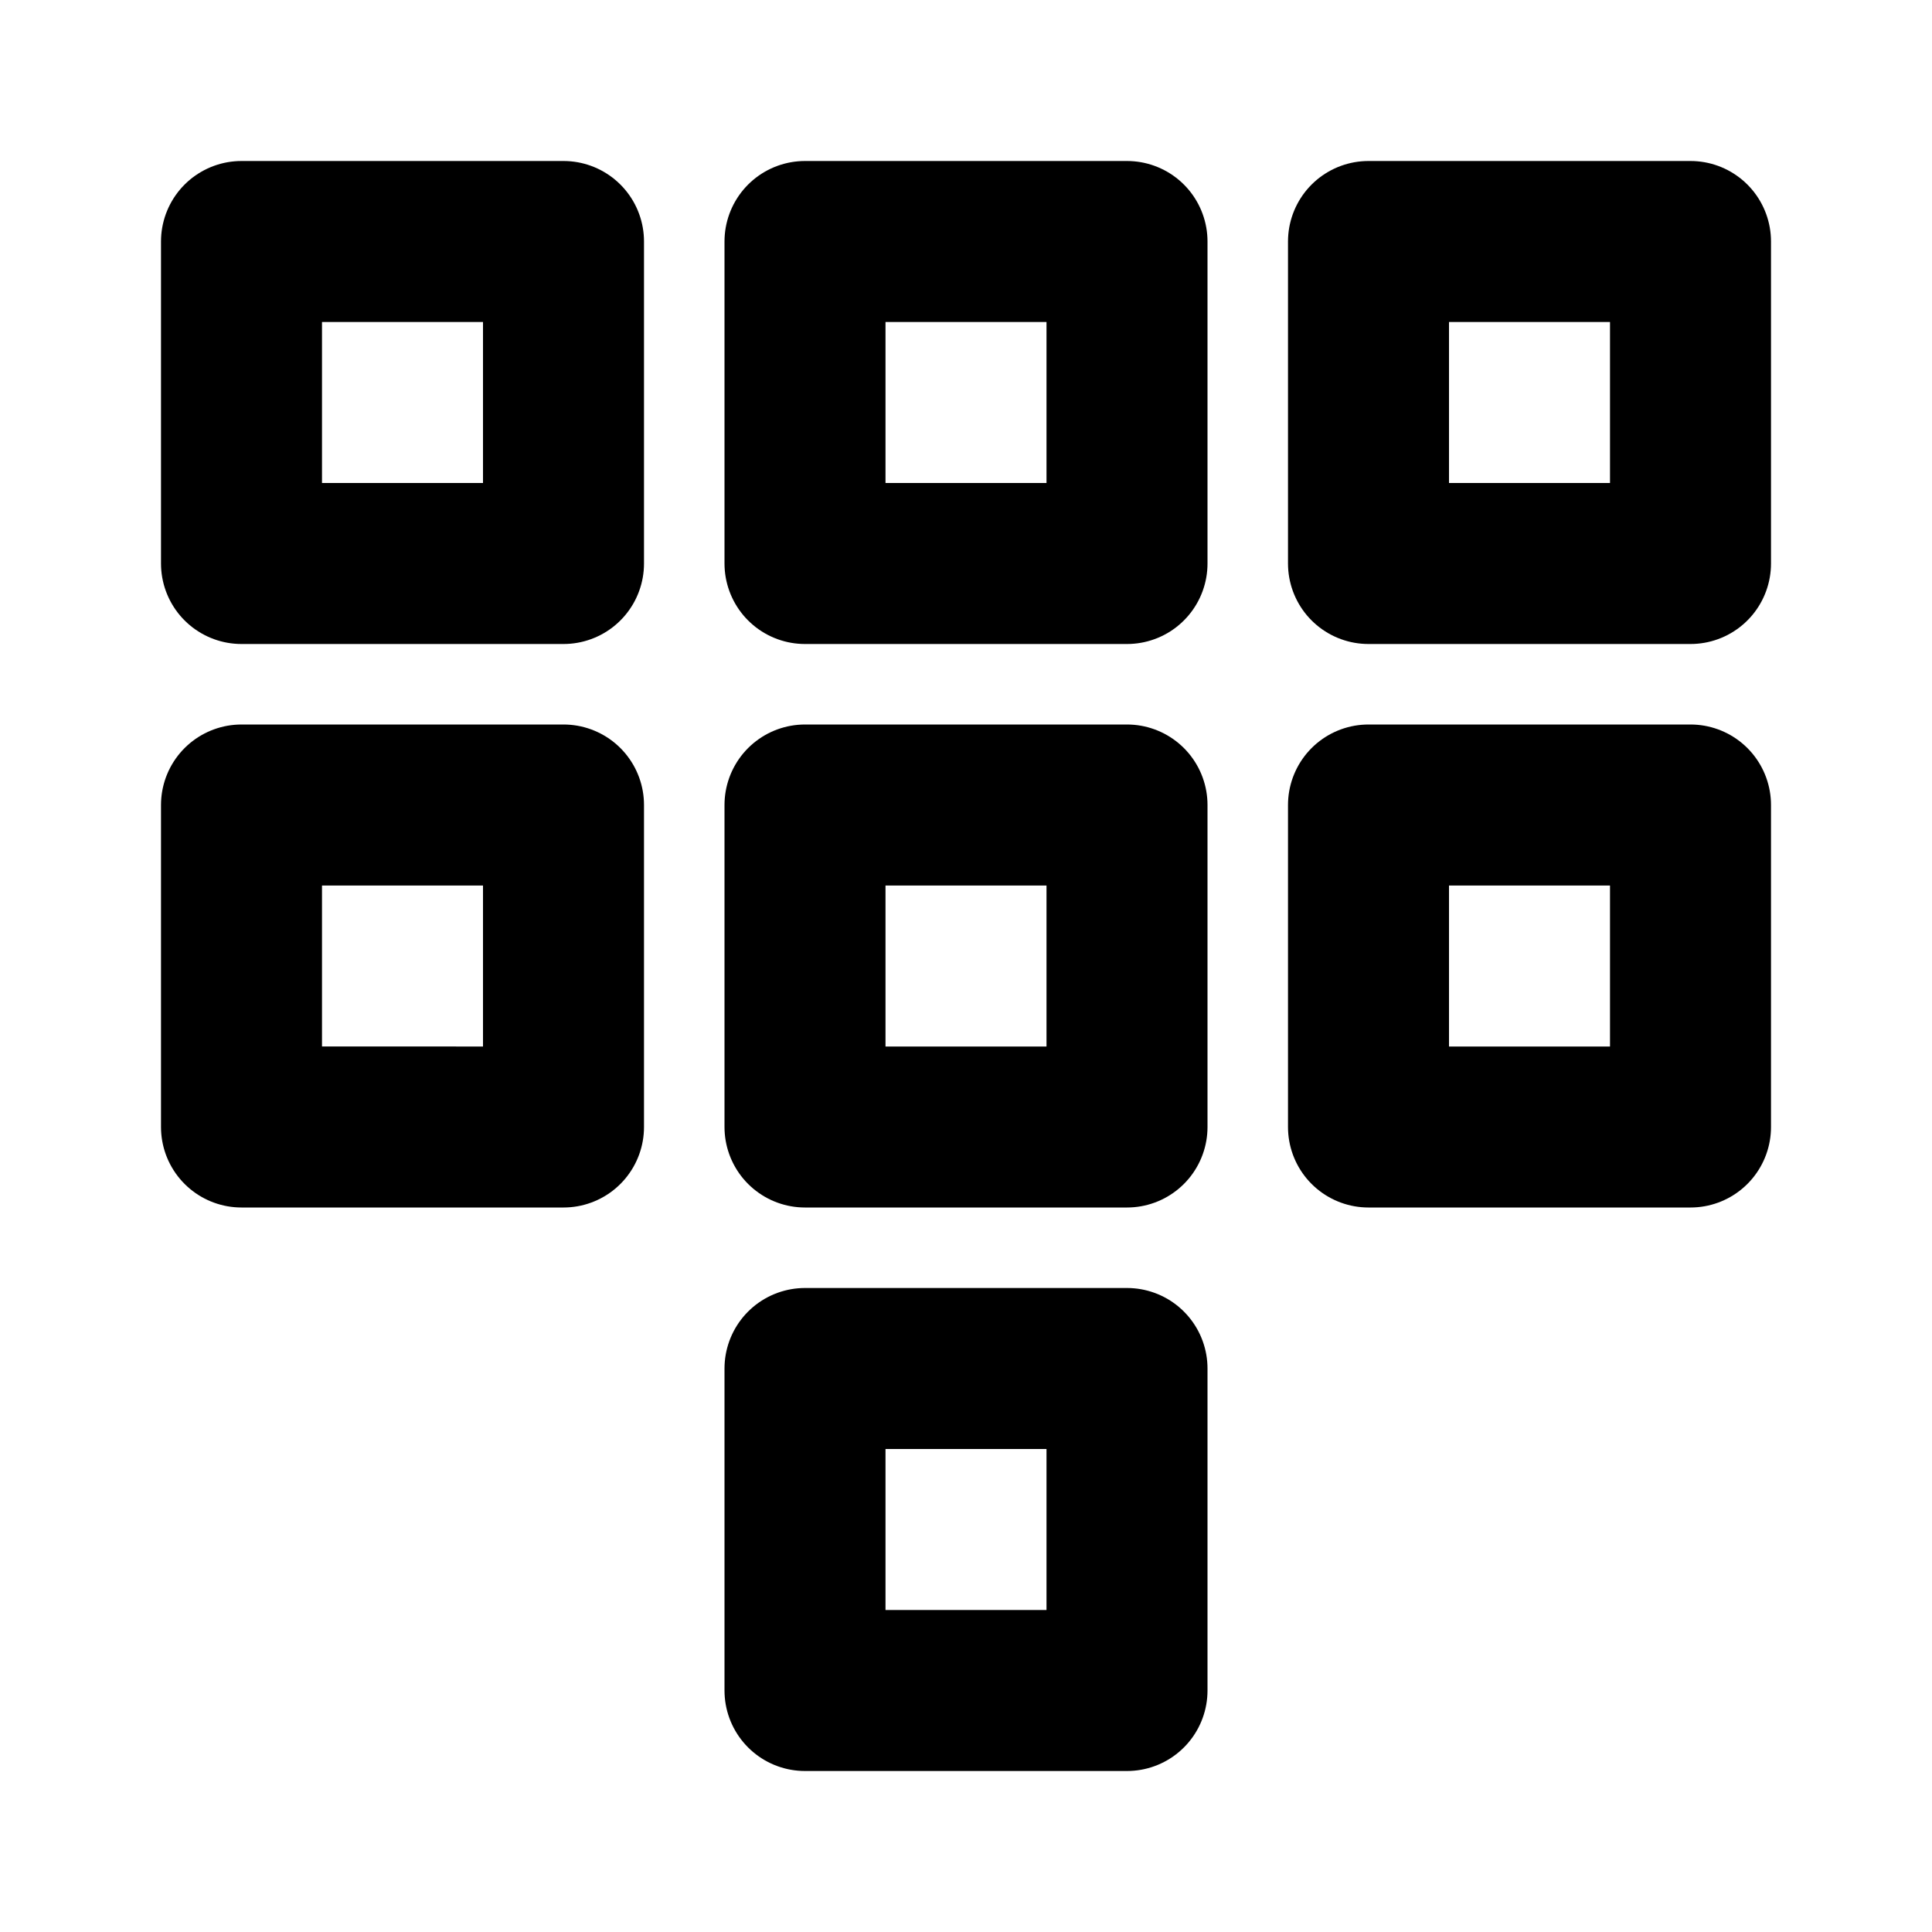 <svg xmlns="http://www.w3.org/2000/svg" class="icon icon-tabler icon-tabler-dialpad" width="24" height="24" stroke-width="2" stroke="currentColor" fill="none" stroke-linecap="round" stroke-linejoin="round"><path d="M0 0h24v24H0z" stroke="none"/><path d="M3 3h4v4H3zM17 3h4v4h-4zM10 3h4v4h-4zM3 10h4v4H3zM17 10h4v4h-4zM10 10h4v4h-4zM10 17h4v4h-4z"/></svg>